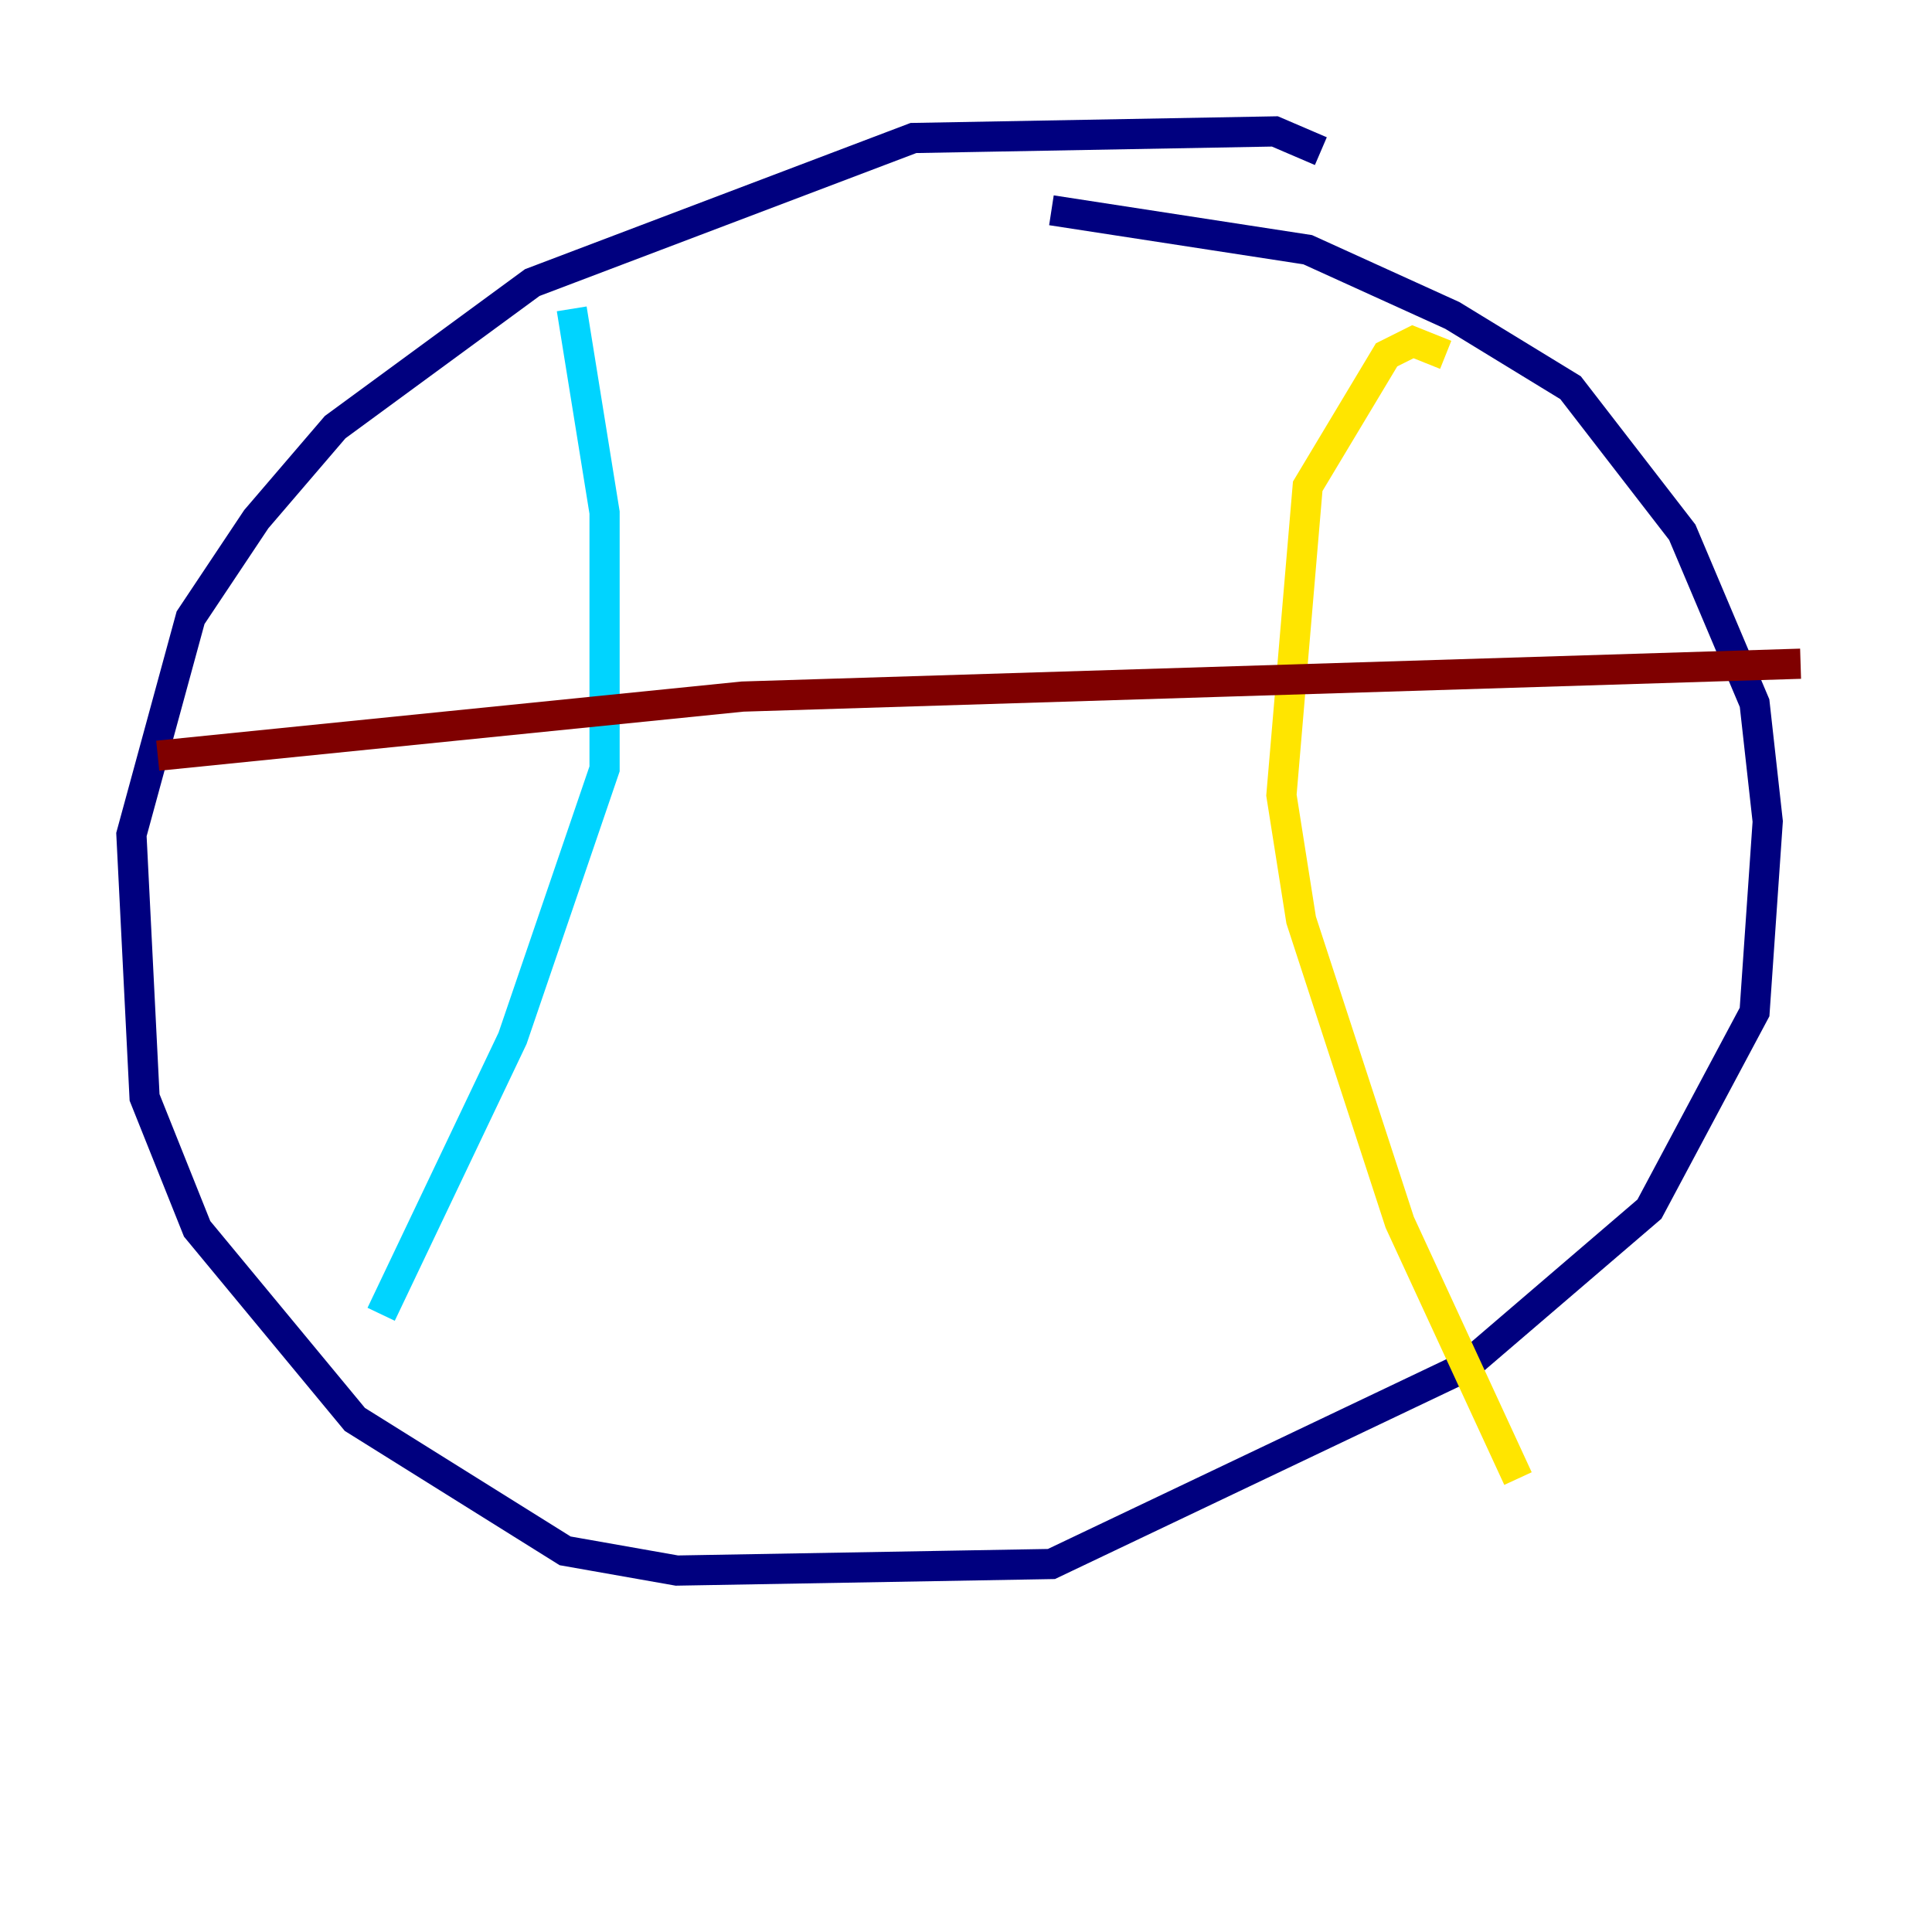 <?xml version="1.0" encoding="utf-8" ?>
<svg baseProfile="tiny" height="128" version="1.2" viewBox="0,0,128,128" width="128" xmlns="http://www.w3.org/2000/svg" xmlns:ev="http://www.w3.org/2001/xml-events" xmlns:xlink="http://www.w3.org/1999/xlink"><defs /><polyline fill="none" points="87.51,10.014 84.463,8.707 60.517,9.143 35.265,18.721 22.204,28.299 16.98,34.395 12.626,40.925 8.707,55.292 9.578,72.707 13.061,81.415 23.51,94.041 37.442,102.748 44.843,104.054 69.66,103.619 97.088,90.558 109.279,80.109 116.245,67.048 117.116,54.422 116.245,46.585 111.456,35.265 104.054,25.687 96.218,20.898 86.639,16.544 69.66,13.932" stroke="#00007f" stroke-width="2" /><polyline fill="none" points="37.878,20.463 40.054,33.959 40.054,50.939 33.959,68.789 25.252,87.075" stroke="#00d4ff" stroke-width="2" /><polyline fill="none" points="95.782,23.51 93.605,22.64 91.864,23.51 86.639,32.218 84.898,52.68 86.204,60.952 92.735,80.98 100.571,97.959" stroke="#ffe500" stroke-width="2" /><polyline fill="none" points="10.449,50.068 49.197,46.15 119.293,43.973" stroke="#7f0000" stroke-width="2" /></svg>